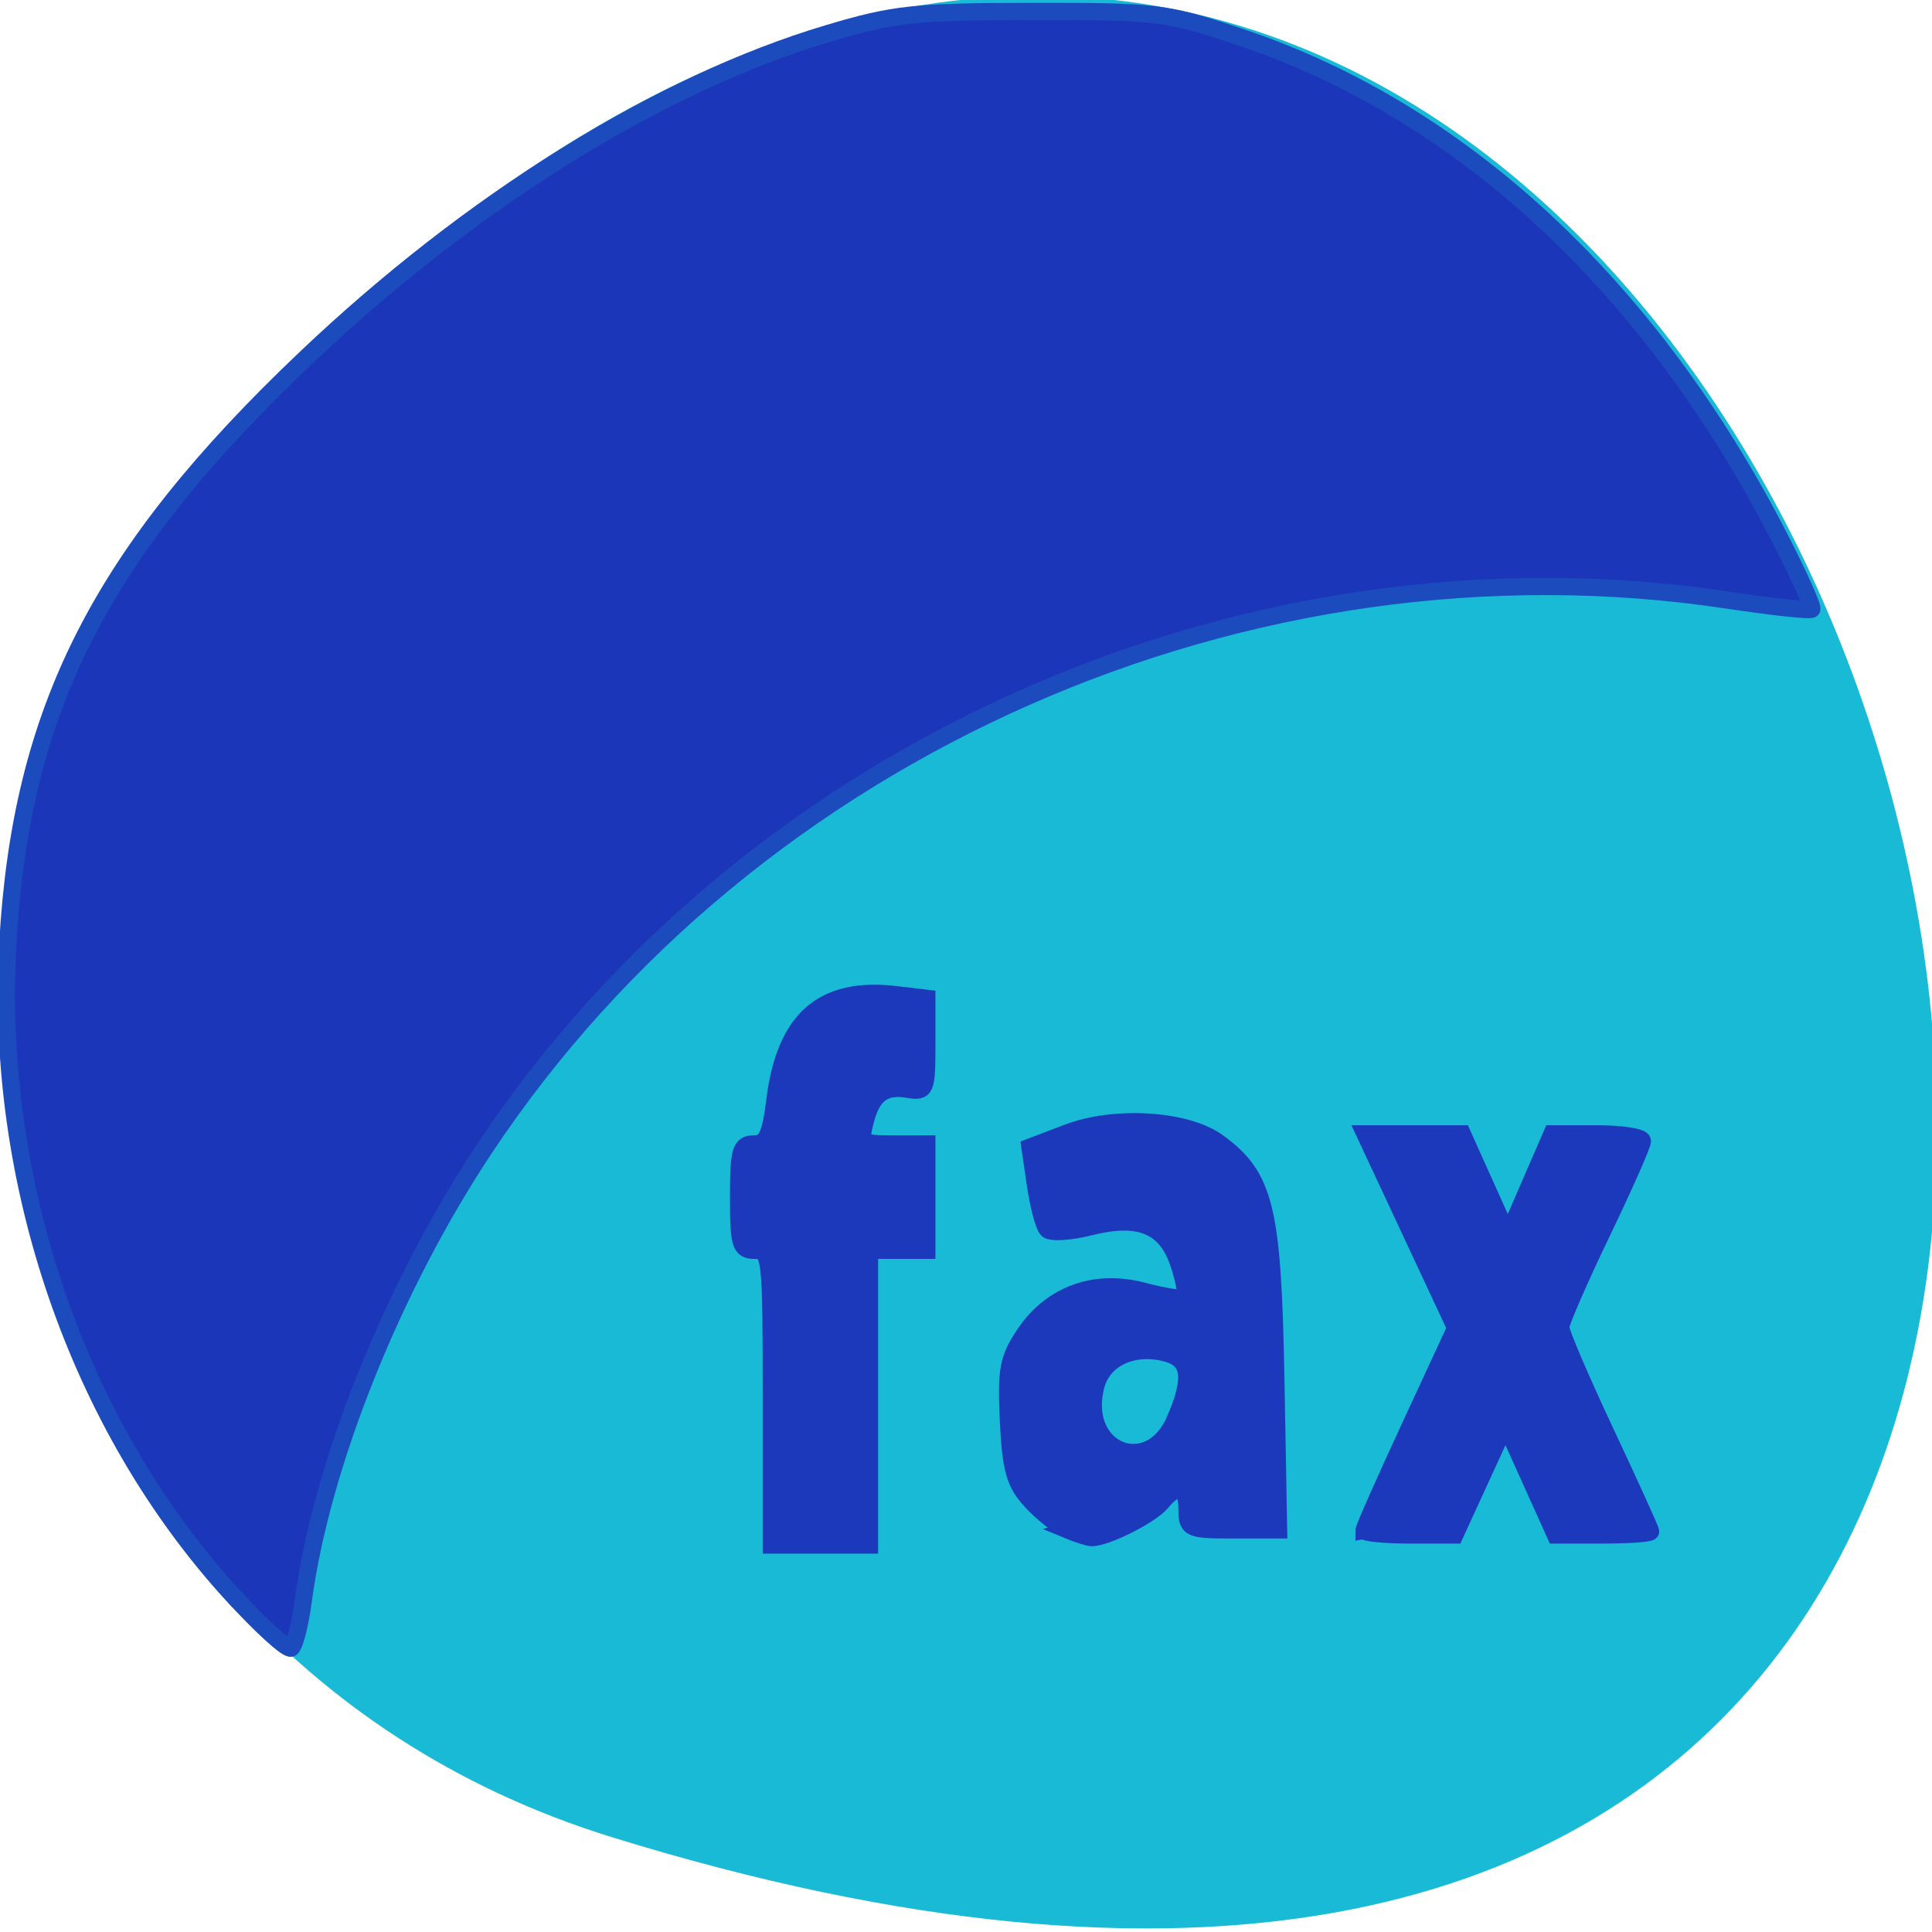 <svg xmlns="http://www.w3.org/2000/svg" viewBox="0 0 256 256"><g fill="#19bad6" color="#000"><path d="m -1363.8 1650.47 c 92.76 -229.28 -405.65 -114.61 -172.57 42.475 46.699 31.473 147.56 19.349 172.57 -42.475 z" transform="matrix(0 1.037 -1.357 0 2320.78 1657.7)"/></g><g stroke-width="2.278"><g fill="#1c39bb" stroke="#1c39bb"><path d="m 180.74 202.79 c 0 -0.333 2.729 -6.503 6.07 -13.711 l 6.07 -13.11 l -6.01 -12.865 l -6.01 -12.865 h 6.454 h 6.454 l 3.02 6.719 l 3.02 6.719 l 2.914 -6.719 l 2.914 -6.719 h 5.997 c 3.298 0 5.997 0.431 5.997 0.957 0 0.526 -2.434 6.02 -5.408 12.203 -2.974 6.185 -5.415 11.796 -5.424 12.467 -0.009 0.671 2.669 6.934 5.951 13.918 3.281 6.983 5.966 12.902 5.966 13.153 0 0.25 -2.839 0.455 -6.309 0.455 h -6.309 l -3.301 -7.322 l -3.301 -7.322 l -3.361 7.322 l -3.361 7.322 h -6.01 c -3.306 0 -6.01 -0.272 -6.01 -0.605 z"/><path d="m 102.2 185.2 c 0 -18.802 -0.08 -19.525 -2.169 -19.525 -1.947 0 -2.169 -0.723 -2.169 -7.05 0 -6.184 0.251 -7.05 2.045 -7.05 1.656 0 2.181 -1.096 2.765 -5.766 1.35 -10.807 6.356 -15.17 16.07 -14.01 l 4.068 0.486 v 6.239 c 0 5.871 -0.144 6.215 -2.441 5.822 -3.22 -0.551 -4.818 0.637 -5.727 4.255 -0.722 2.879 -0.606 2.972 3.711 2.972 h 4.457 v 7.05 v 7.05 h -3.797 h -3.797 v 19.525 v 19.525 h -6.508 h -6.508 v -19.525 z"/><path d="m 141.56 202.77 c -1.193 -0.494 -3.382 -2.202 -4.864 -3.796 -2.244 -2.415 -2.758 -4.202 -3.076 -10.695 -0.331 -6.765 -0.044 -8.293 2.169 -11.554 3.592 -5.293 9.357 -7.343 15.799 -5.62 2.699 0.722 5.134 1.085 5.412 0.808 0.278 -0.278 -0.08 -2.276 -0.795 -4.441 -1.678 -5.085 -5.218 -6.554 -11.799 -4.897 -2.638 0.664 -5.172 0.816 -5.631 0.338 -0.459 -0.478 -1.166 -3.13 -1.57 -5.893 l -0.735 -5.02 l 4.957 -1.893 c 6.282 -2.399 15.79 -1.802 19.973 1.255 6.217 4.542 7.241 8.693 7.65 31.02 l 0.373 20.339 h -6.068 c -5.749 0 -6.068 -0.142 -6.068 -2.712 0 -3.137 -1.268 -3.479 -3.393 -0.917 -1.433 1.728 -7.569 4.786 -9.318 4.645 -0.467 -0.038 -1.825 -0.473 -3.02 -0.966 z m 14.223 -14.817 c 2.303 -5.513 1.936 -7.863 -1.359 -8.69 -4.326 -1.086 -8.245 0.75 -9.195 4.306 -2.321 8.683 7.119 12.603 10.554 4.383 z"/></g><path d="m 30.733 211.26 c -20.393 -22.344 -31.475 -54.5 -29.705 -86.19 1.736 -31.06 12.266 -51.77 39.452 -77.6 21.91 -20.817 46.917 -36.37 69.19 -43.02 c 8.809 -2.632 11.458 -2.919 27.12 -2.937 16.658 -0.019 17.77 0.119 27.661 3.437 29.25 9.813 54.22 32.995 71.32 66.22 2.589 5.03 4.524 9.334 4.3 9.558 -0.225 0.225 -5.249 -0.321 -11.165 -1.213 -63.44 -9.562 -129.45 19.562 -164.7 72.67 -12.184 18.354 -21.634 41.949 -24.03 59.987 -0.415 3.129 -1.136 5.924 -1.603 6.213 -0.467 0.288 -3.992 -2.92 -7.835 -7.131 z" fill="#1c36ba" stroke="#1c4bbe"/></g></svg>